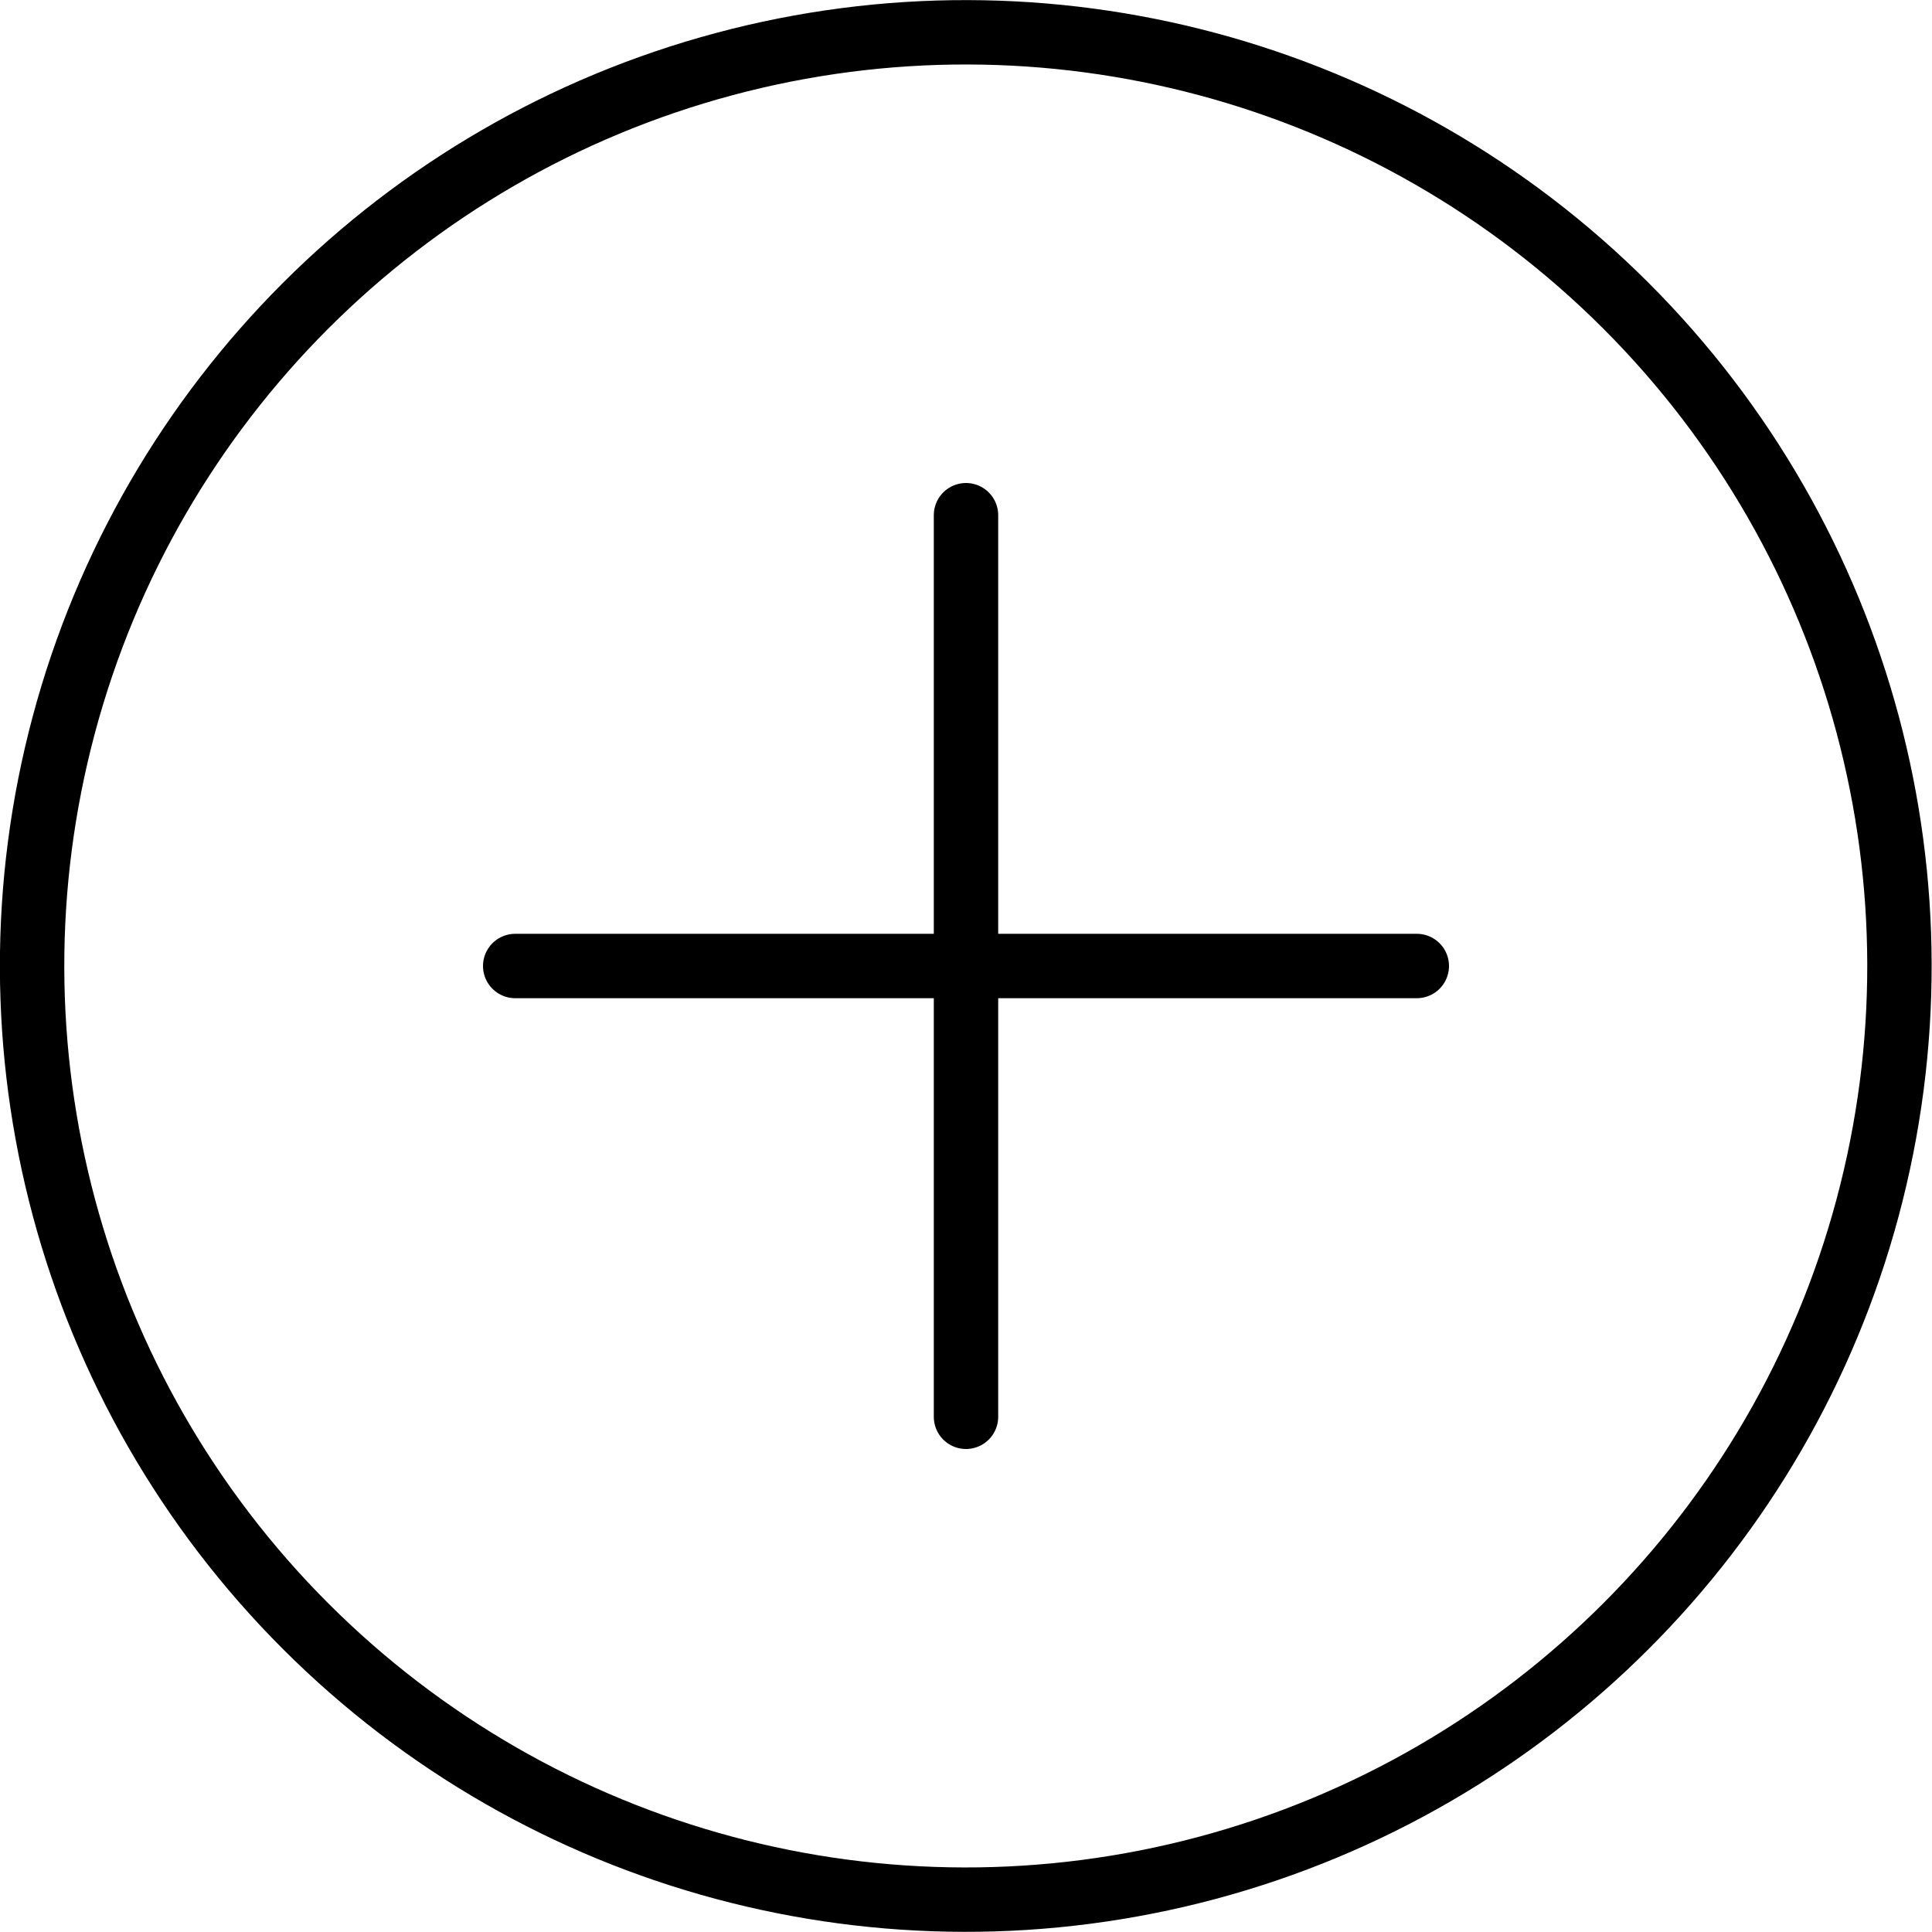 <?xml version="1.0" encoding="utf-8"?>
<!-- Generator: Adobe Illustrator 21.0.0, SVG Export Plug-In . SVG Version: 6.00 Build 0)  -->
<svg version="1.1" id="Essentials__x2F__Interface" xmlns="http://www.w3.org/2000/svg" xmlns:xlink="http://www.w3.org/1999/xlink"
	 x="0px" y="0px" viewBox="0 0 60 60" style="enable-background:new 0 0 60 60;" xml:space="preserve">
<style type="text/css">
	.st0{fill:none;stroke:#000000;stroke-width:2;stroke-linecap:round;stroke-linejoin:round;stroke-miterlimit:10;}
</style>
<g>
	<ellipse transform="matrix(0.707 -0.707 0.707 0.707 -12.427 29.999)" class="st0" cx="30" cy="30" rx="29" ry="29"/>
	<line class="st0" x1="16" y1="30" x2="44" y2="30"/>
	<line class="st0" x1="30" y1="16" x2="30" y2="44"/>
</g>
</svg>
